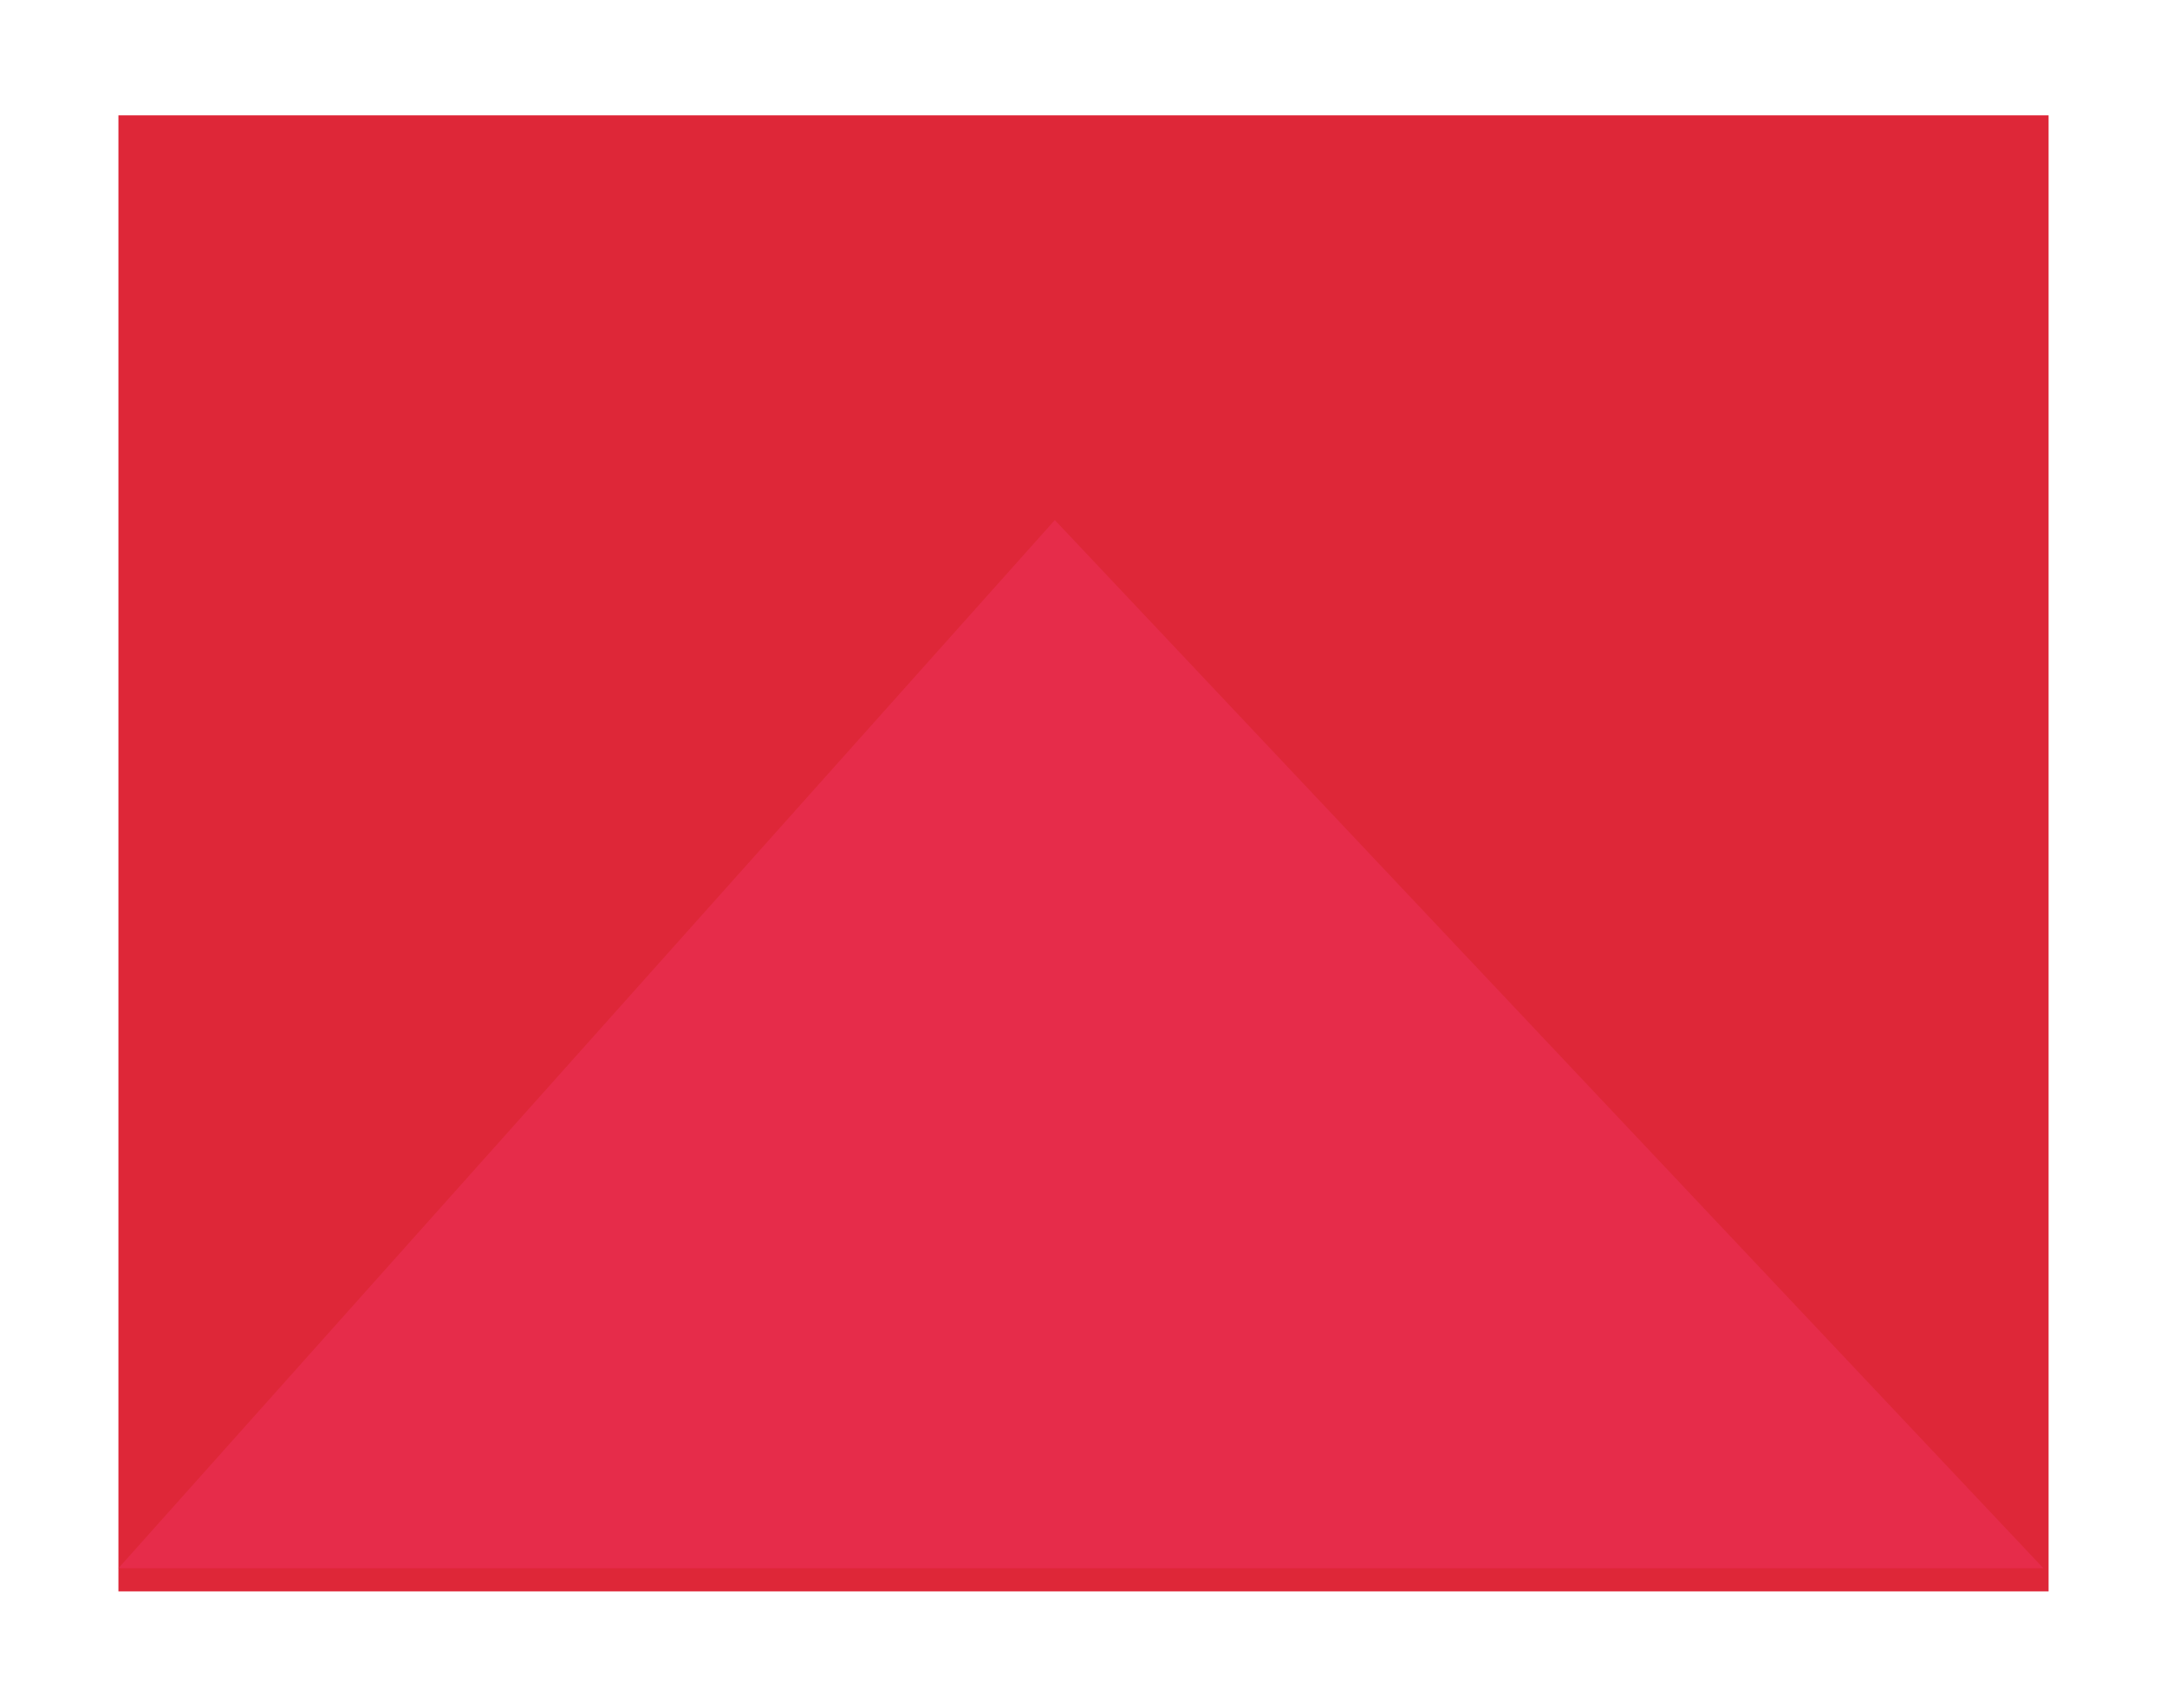 <svg width="402" height="317" viewBox="0 0 402 317" version="1.1" xmlns="http://www.w3.org/2000/svg" xmlns:xlink="http://www.w3.org/1999/xlink">
<title>1</title>
<desc>Created using Figma</desc>
<g id="Canvas" transform="translate(-5963 -323)">
<g id="1">
<g id="&#208;&#159;&#209;&#128;&#209;&#143;&#208;&#188;&#208;&#190;&#209;&#131;&#208;&#179;&#208;&#190;&#208;&#187;&#209;&#140;&#208;&#189;&#208;&#184;&#208;&#186; 2" filter="url(#filter0_d)">
<use xlink:href="#path0_fill" transform="translate(5984 339)" fill="#DE2738"/>
</g>
<g id="Vector 5">
<use xlink:href="#path1_fill" transform="translate(5984.97 419.5)" fill="#E62C4A"/>
</g>
</g>
</g>
<defs>
<filter id="filter0_d" filterUnits="userSpaceOnUse" x="5963" y="323" width="402" height="317" color-interpolation-filters="sRGB">
<feFlood flood-opacity="0" result="BackgroundImageFix"/>
<feColorMatrix in="SourceAlpha" type="matrix" values="0 0 0 0 0 0 0 0 0 0 0 0 0 0 0 0 0 0 255 0"/>
<feOffset dx="0" dy="4"/>
<feGaussianBlur stdDeviation="10.5"/>
<feColorMatrix type="matrix" values="0 0 0 0 0 0 0 0 0 0 0 0 0 0 0 0 0 0 0.25 0"/>
<feBlend mode="normal" in2="BackgroundImageFix" result="effect1_dropShadow"/>
<feBlend mode="normal" in="SourceGraphic" in2="effect1_dropShadow" result="shape"/>
</filter>
<path id="path0_fill" fill-rule="evenodd" d="M 0.968 1.405L 359.032 1.405L 359.032 275.298L 0.968 275.298L 0.968 1.405Z"/>
<path id="path1_fill" d="M 173.71 0L 0 194.5L 357.097 194.5L 173.71 0Z"/>
</defs>
</svg>
